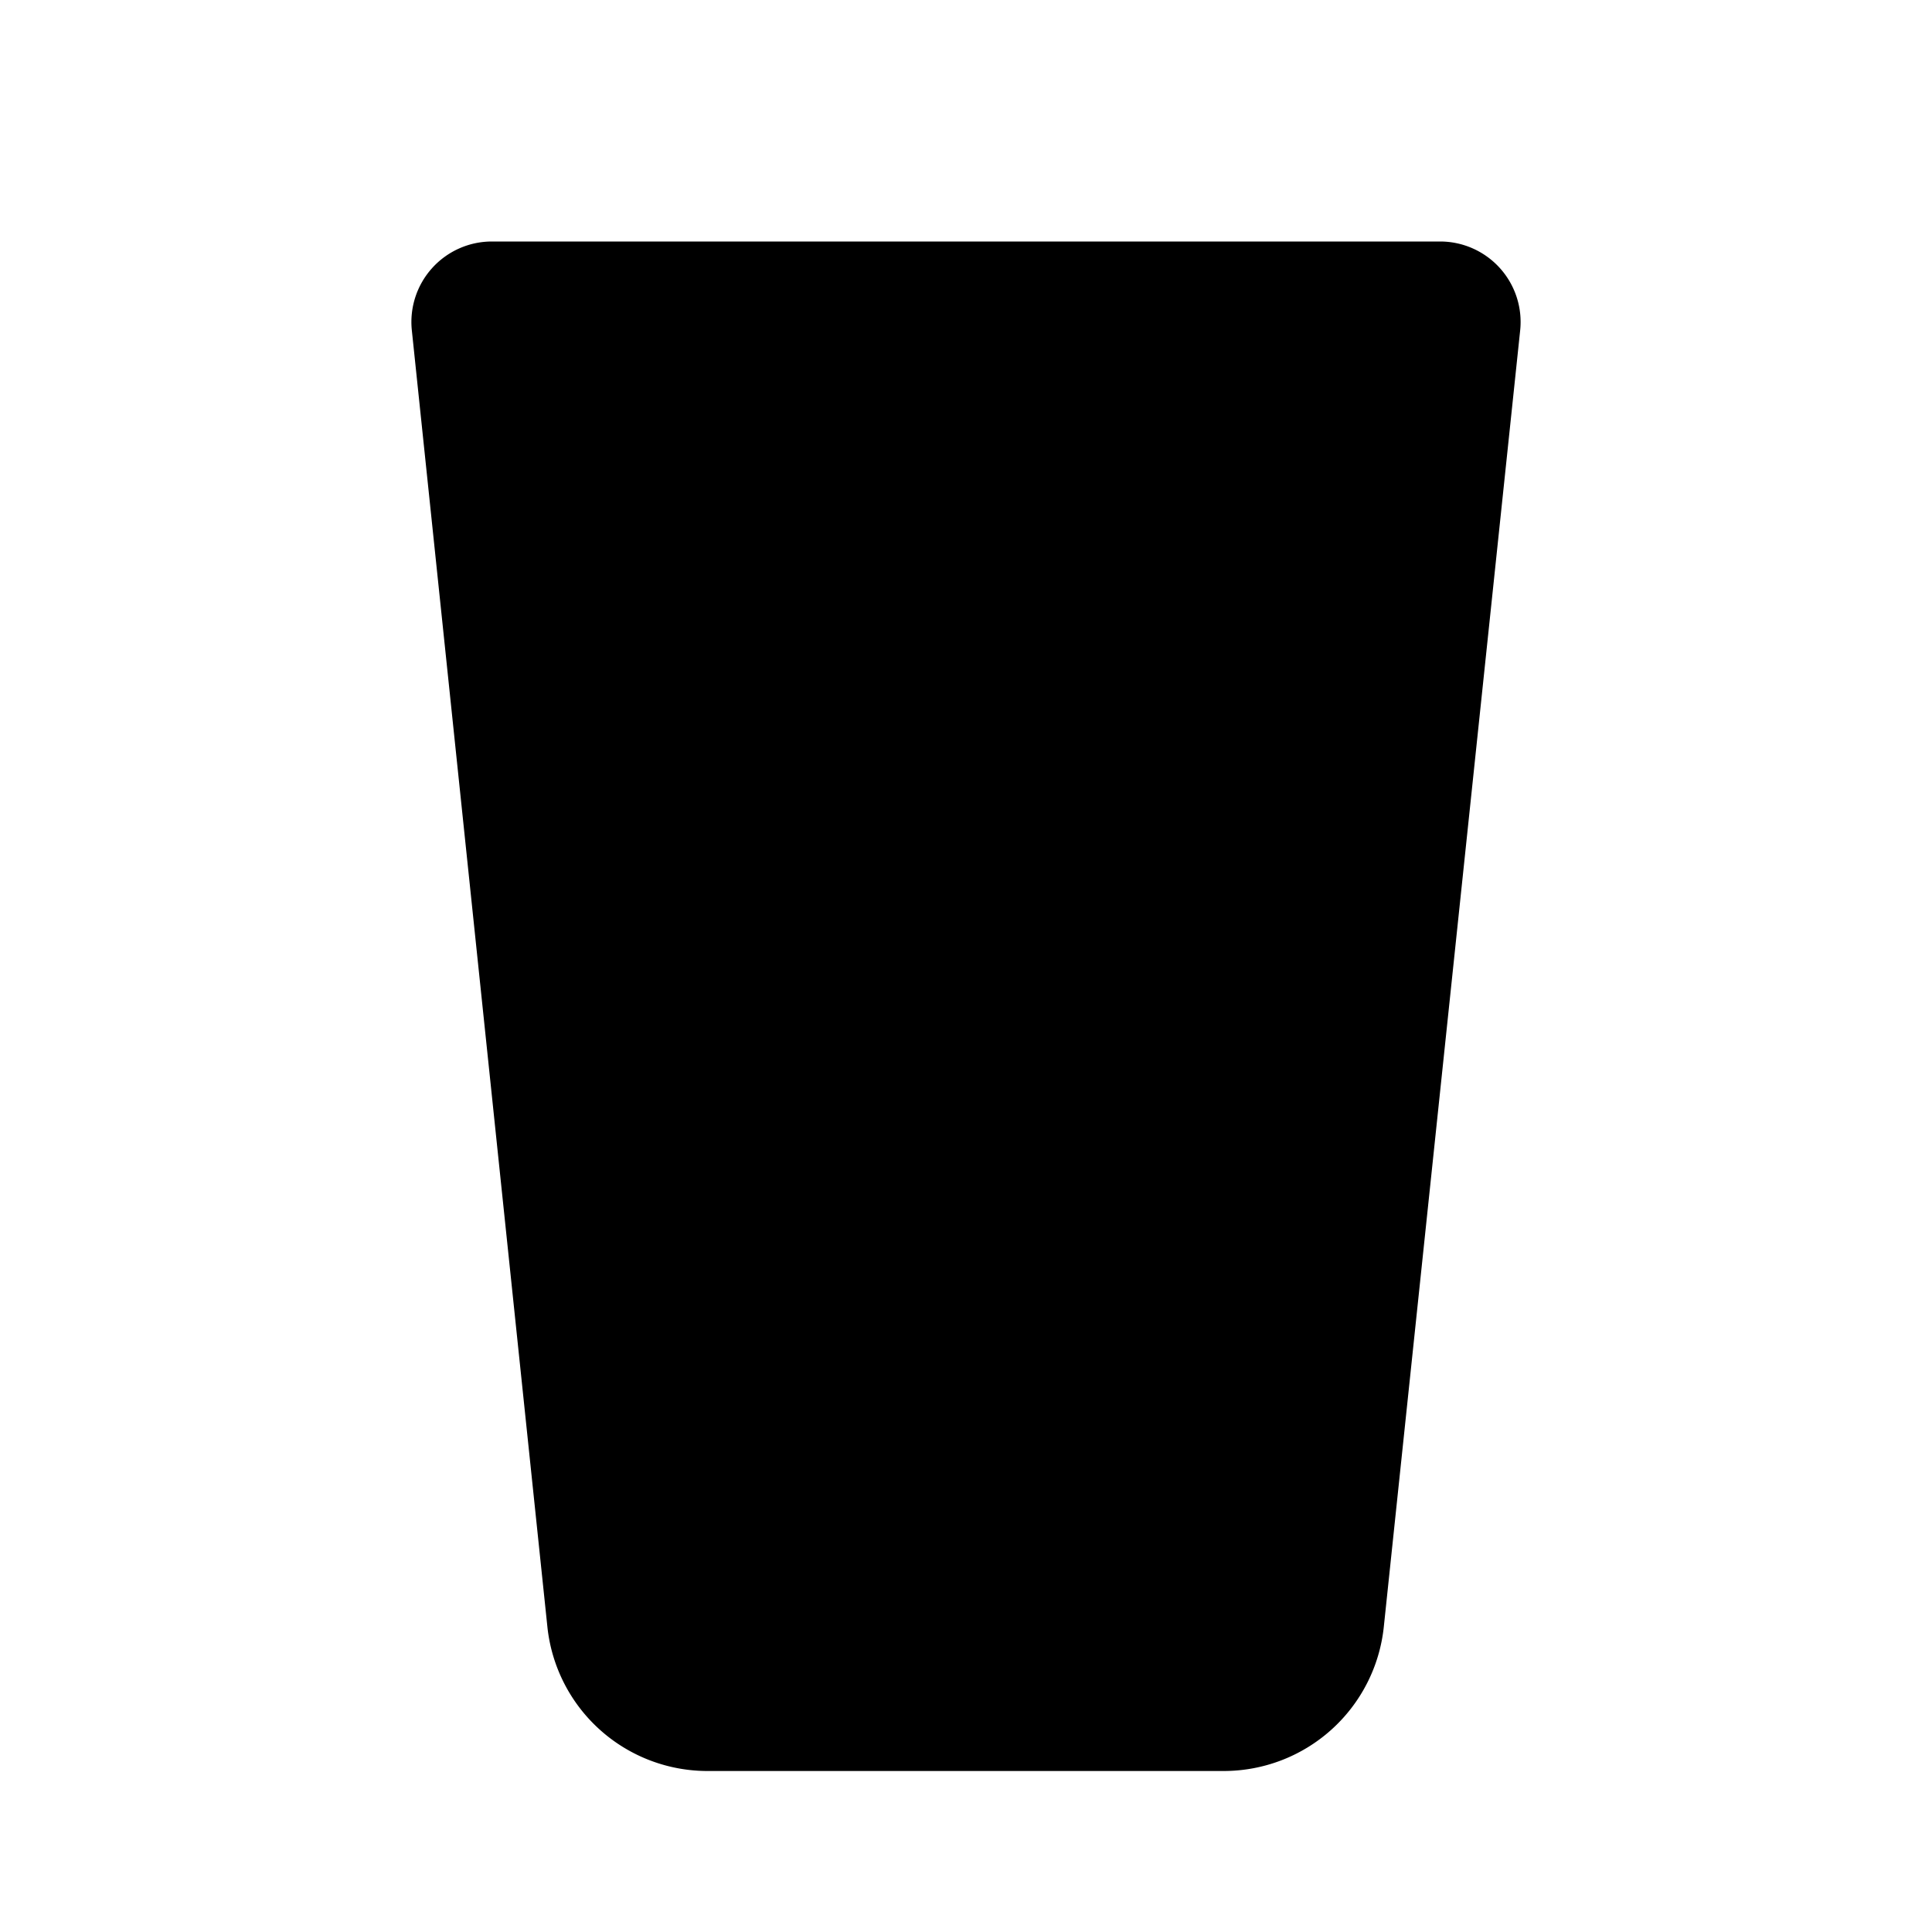 <svg class="pr-icon-lucide" xmlns="http://www.w3.org/2000/svg" width="24" height="24" viewBox="0 0 24 24">
    <path d="M5.116 4.104A1 1 0 0 1 6.11 3h11.78a1 1 0 0 1 .994 1.105L17.19 20.21A2 2 0 0 1 15.2 22H8.8a2 2 0 0 1-2-1.79z"/>
    <path d="M6 12a5 5 0 0 1 6 0 5 5 0 0 0 6 0"/>
</svg>